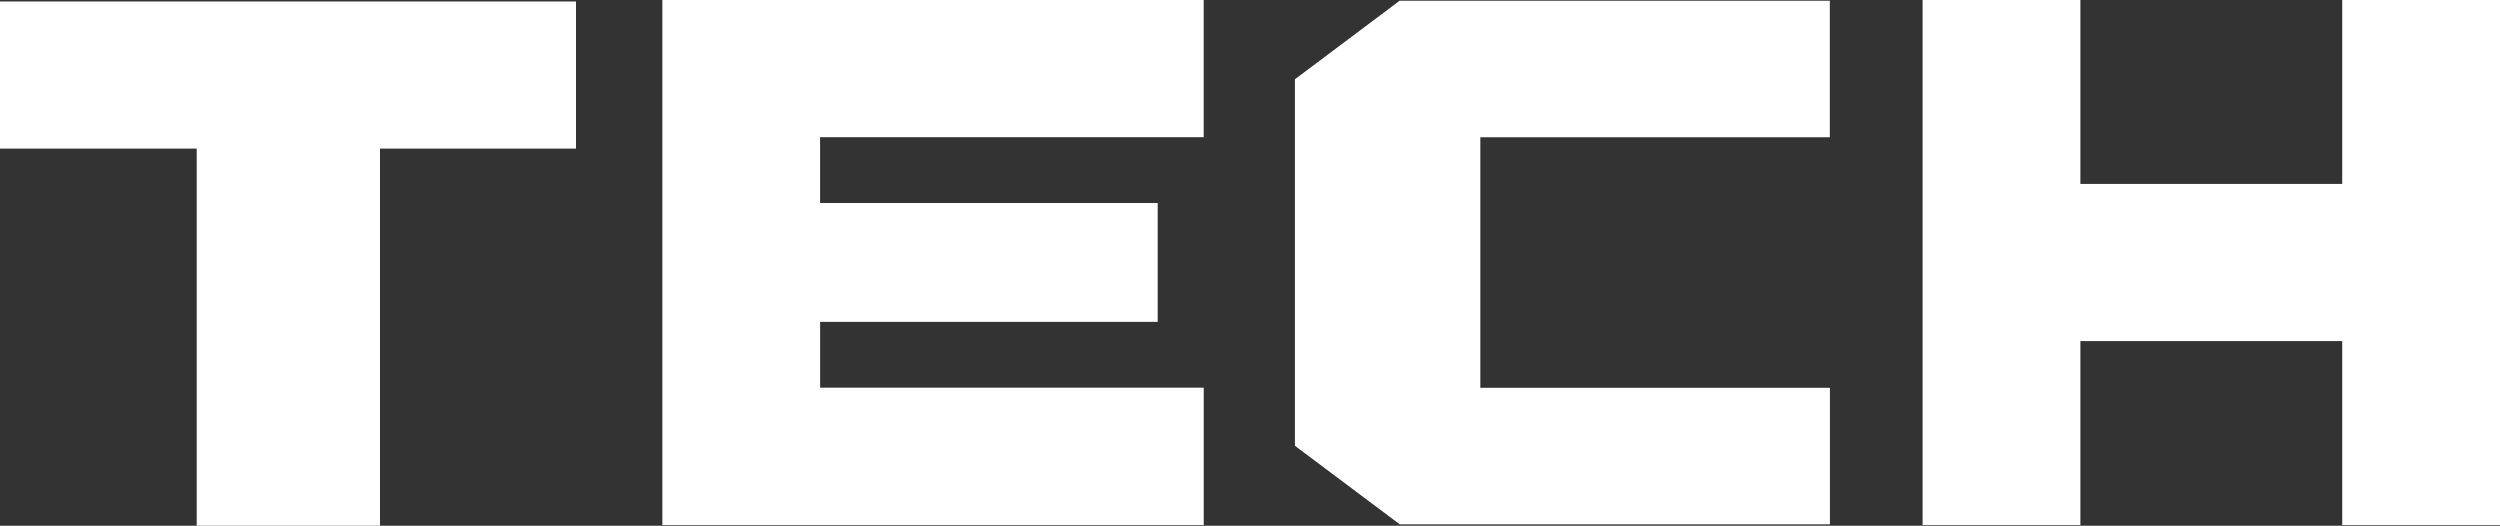 <svg xmlns="http://www.w3.org/2000/svg" width="134.254" height="28.234" viewBox="0 0 134.254 28.234">
  <rect x="0" y="0" width="134.254" height="28.234" fill="#333333" stroke="none"/>
  <path id="패스_176" data-name="패스 176" d="M3.23-17.366v-7.9H34.162v7.9H23.636V2.888H13.794V-17.366ZM38.8,2.85v-28.2h29.07v7.372h-20.6v3.534H65.4v6.384H47.272v3.534h20.6V2.85Zm62.7-.038h-23.1L72.77-1.406V-21.09l5.624-4.218h23.1v7.334H82.726V-4.522H101.5ZM114.95-7.03V2.85h-8.474v-28.2h8.474v9.88h14.06v-9.88h8.474V2.85H129.01V-7.03Z" transform="translate(-3.23 25.346)" fill="#fff"/>
</svg>

